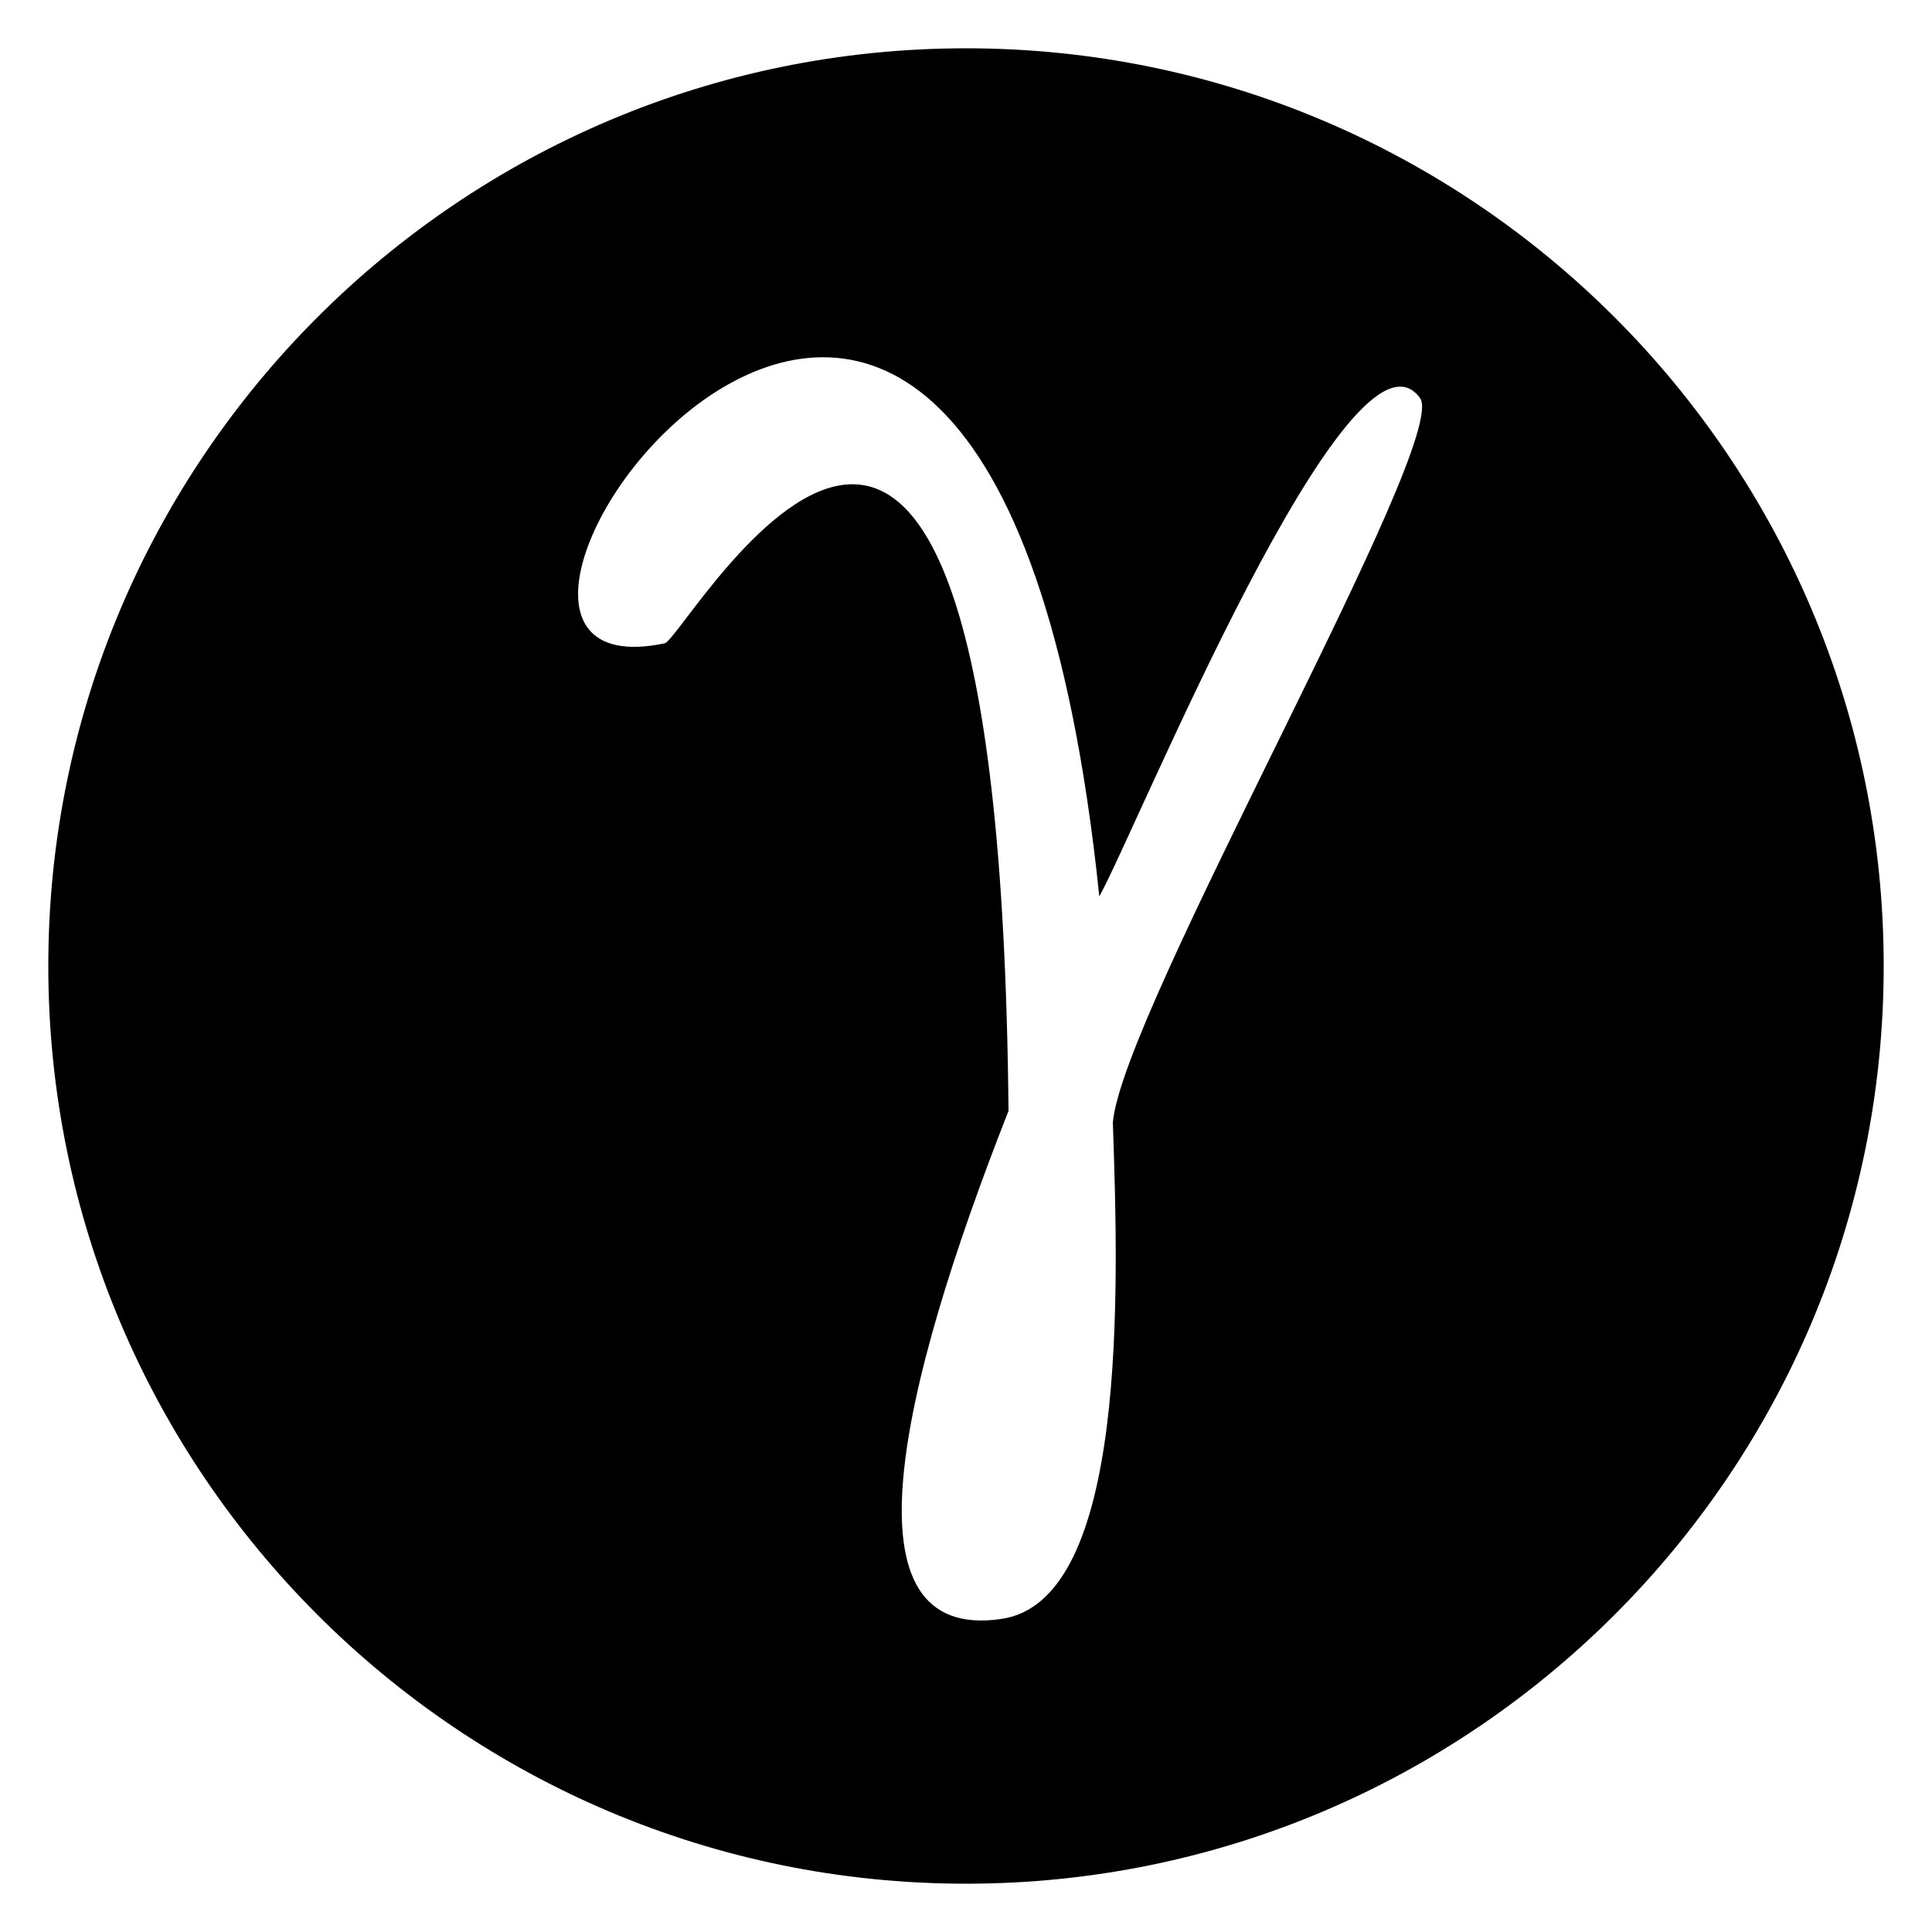 <?xml version="1.0" encoding="UTF-8"?>
<svg width="1200pt" height="1200pt" version="1.1" viewBox="0 0 1200 1200" xmlns="http://www.w3.org/2000/svg">
 <path d="m600 30c314.4 0 570 255.6 570 570s-255.6 570-570 570-570-255.6-570-570 255.6-570 570-570zm82.801 526.8c22.801-40.801 156-368.4 199.2-309.6 19.199 26.398-184.8 380.4-190.8 450 3.602 103.2 9.602 297.6-69.602 308.4-99.602 14.398-63.602-141.6 4.801-315.6-6-646.8-200.4-292.8-213.6-290.4-195.6 40.801 200.4-516 270 157.2z" fill-rule="evenodd"/>
</svg>
